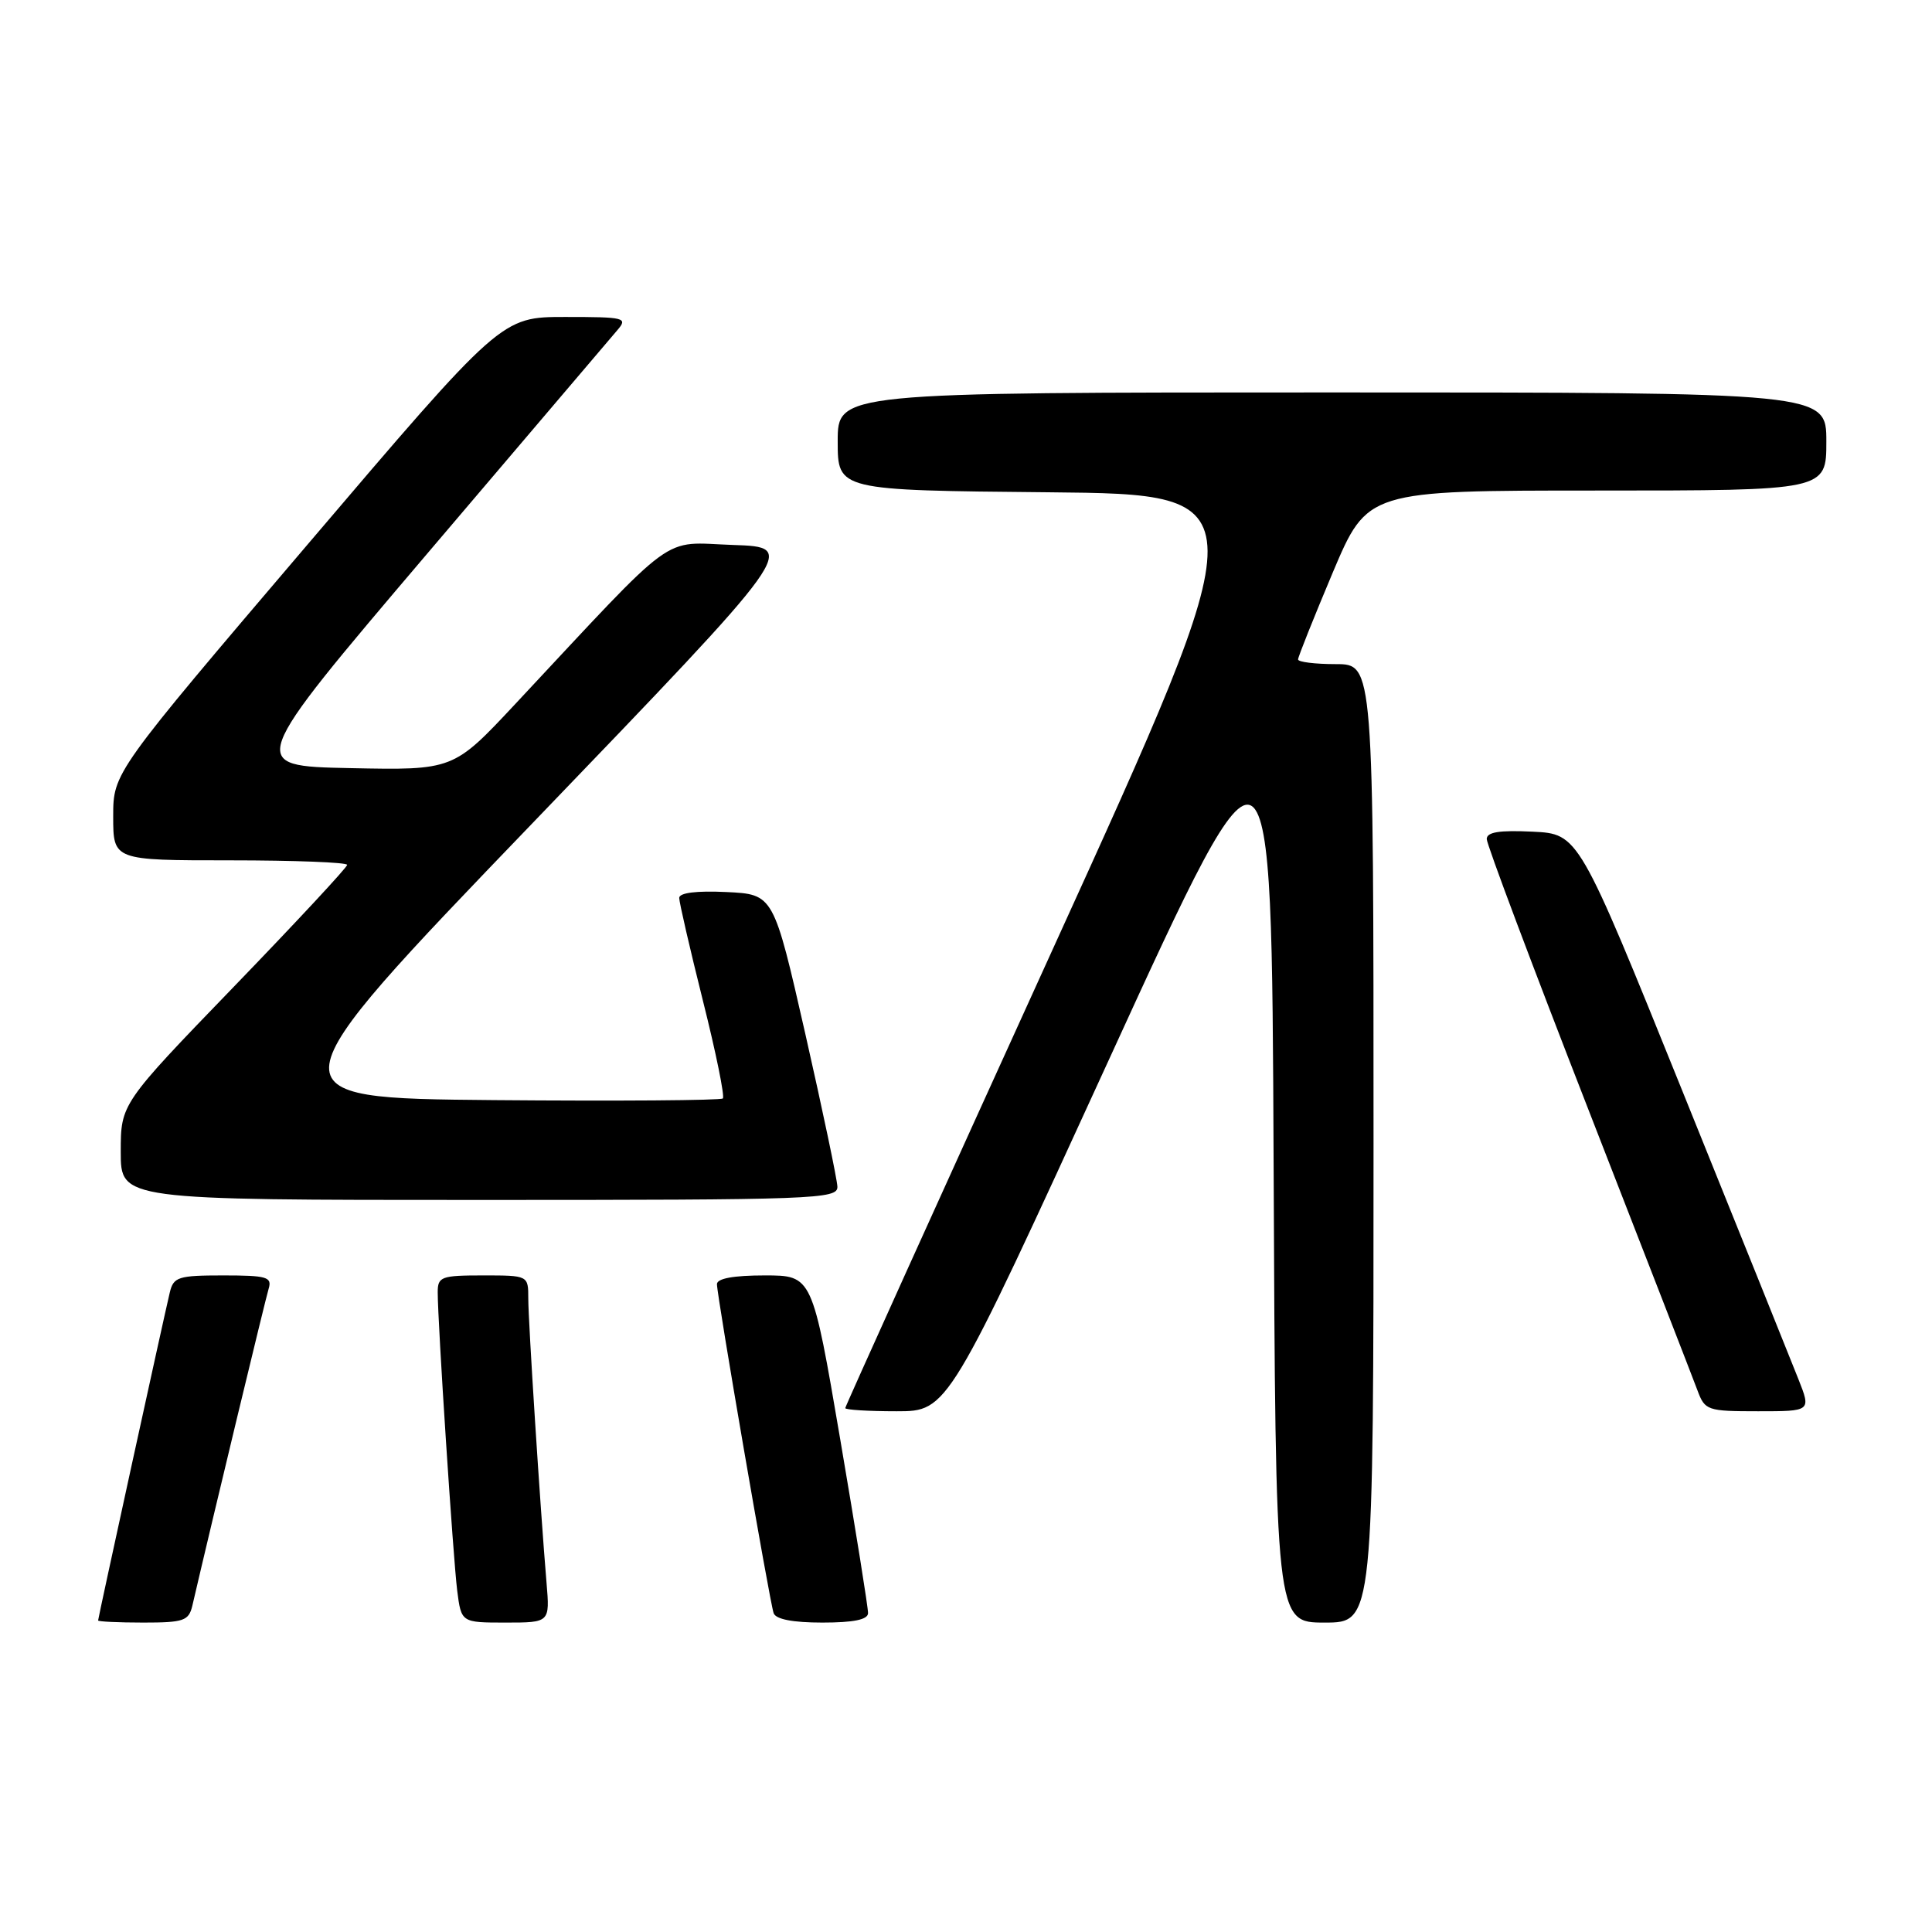 <?xml version="1.0" encoding="UTF-8" standalone="no"?>
<!DOCTYPE svg PUBLIC "-//W3C//DTD SVG 1.1//EN" "http://www.w3.org/Graphics/SVG/1.1/DTD/svg11.dtd" >
<svg xmlns="http://www.w3.org/2000/svg" xmlns:xlink="http://www.w3.org/1999/xlink" version="1.1" viewBox="0 0 256 256">
 <g >
 <path fill="currentColor"
d=" M 25.49 212.75 C 28.23 200.96 35.18 172.12 35.60 170.75 C 36.07 169.21 35.36 169.00 29.59 169.00 C 23.62 169.00 22.99 169.20 22.50 171.25 C 21.69 174.64 13.00 214.40 13.00 214.72 C 13.00 214.87 15.69 215.00 18.98 215.00 C 24.36 215.00 25.01 214.77 25.49 212.75 Z  M 72.42 209.75 C 71.58 199.76 70.00 175.11 70.00 172.06 C 70.00 169.00 70.00 169.00 64.00 169.00 C 58.47 169.00 58.00 169.17 58.00 171.22 C 58.00 175.27 60.04 206.42 60.58 210.75 C 61.12 215.00 61.12 215.00 66.99 215.00 C 72.86 215.00 72.86 215.00 72.42 209.75 Z  M 115.02 213.75 C 115.04 213.06 113.38 202.71 111.34 190.75 C 107.63 169.00 107.63 169.00 101.32 169.00 C 97.20 169.00 95.00 169.40 95.00 170.16 C 95.00 171.73 101.97 212.18 102.51 213.75 C 102.79 214.56 105.04 215.00 108.97 215.00 C 113.11 215.00 115.01 214.61 115.02 213.75 Z  M 182.00 151.50 C 182.00 88.00 182.00 88.00 177.00 88.00 C 174.25 88.00 172.00 87.72 172.00 87.38 C 172.00 87.04 174.07 81.87 176.59 75.88 C 181.19 65.00 181.19 65.00 211.59 65.00 C 242.00 65.00 242.00 65.00 242.00 58.50 C 242.00 52.00 242.00 52.00 176.50 52.00 C 111.00 52.00 111.00 52.00 111.00 58.48 C 111.00 64.97 111.00 64.97 138.97 65.23 C 166.94 65.50 166.94 65.50 139.47 125.83 C 124.36 159.02 112.00 186.36 112.00 186.58 C 112.00 186.81 115.06 187.00 118.80 187.00 C 125.60 187.00 125.60 187.00 147.05 140.17 C 168.50 93.34 168.50 93.34 168.76 154.17 C 169.02 215.00 169.02 215.00 175.51 215.00 C 182.00 215.00 182.00 215.00 182.00 151.50 Z  M 238.30 182.75 C 237.38 180.41 230.45 163.20 222.90 144.50 C 209.17 110.50 209.17 110.50 203.08 110.20 C 198.67 109.99 197.00 110.25 197.00 111.18 C 197.00 111.88 203.05 127.99 210.45 146.97 C 217.85 165.96 224.37 182.74 224.93 184.25 C 225.91 186.89 226.23 187.00 232.97 187.00 C 239.98 187.00 239.98 187.00 238.30 182.75 Z  M 110.96 157.25 C 110.93 156.29 109.02 147.18 106.71 137.00 C 102.50 118.50 102.50 118.50 96.25 118.20 C 92.28 118.01 90.00 118.30 90.00 118.98 C 90.00 119.57 91.41 125.68 93.13 132.56 C 94.86 139.44 96.05 145.28 95.78 145.55 C 95.52 145.81 81.85 145.91 65.41 145.77 C 35.52 145.50 35.52 145.50 70.63 109.00 C 105.74 72.50 105.74 72.50 97.12 72.21 C 87.44 71.88 90.11 69.93 68.28 93.28 C 60.07 102.06 60.07 102.06 46.38 101.78 C 32.69 101.50 32.69 101.50 56.49 73.50 C 69.58 58.10 80.97 44.71 81.80 43.75 C 83.22 42.10 82.82 42.00 74.87 42.00 C 66.43 42.00 66.43 42.00 40.72 72.19 C 15.00 102.38 15.00 102.38 15.00 108.19 C 15.00 114.00 15.00 114.00 30.50 114.00 C 39.03 114.00 46.00 114.27 46.00 114.60 C 46.00 114.93 39.25 122.19 31.00 130.73 C 16.00 146.26 16.00 146.26 16.00 152.63 C 16.00 159.00 16.00 159.00 63.50 159.00 C 108.09 159.00 111.00 158.89 110.96 157.25 Z "/>
</g>
</svg>